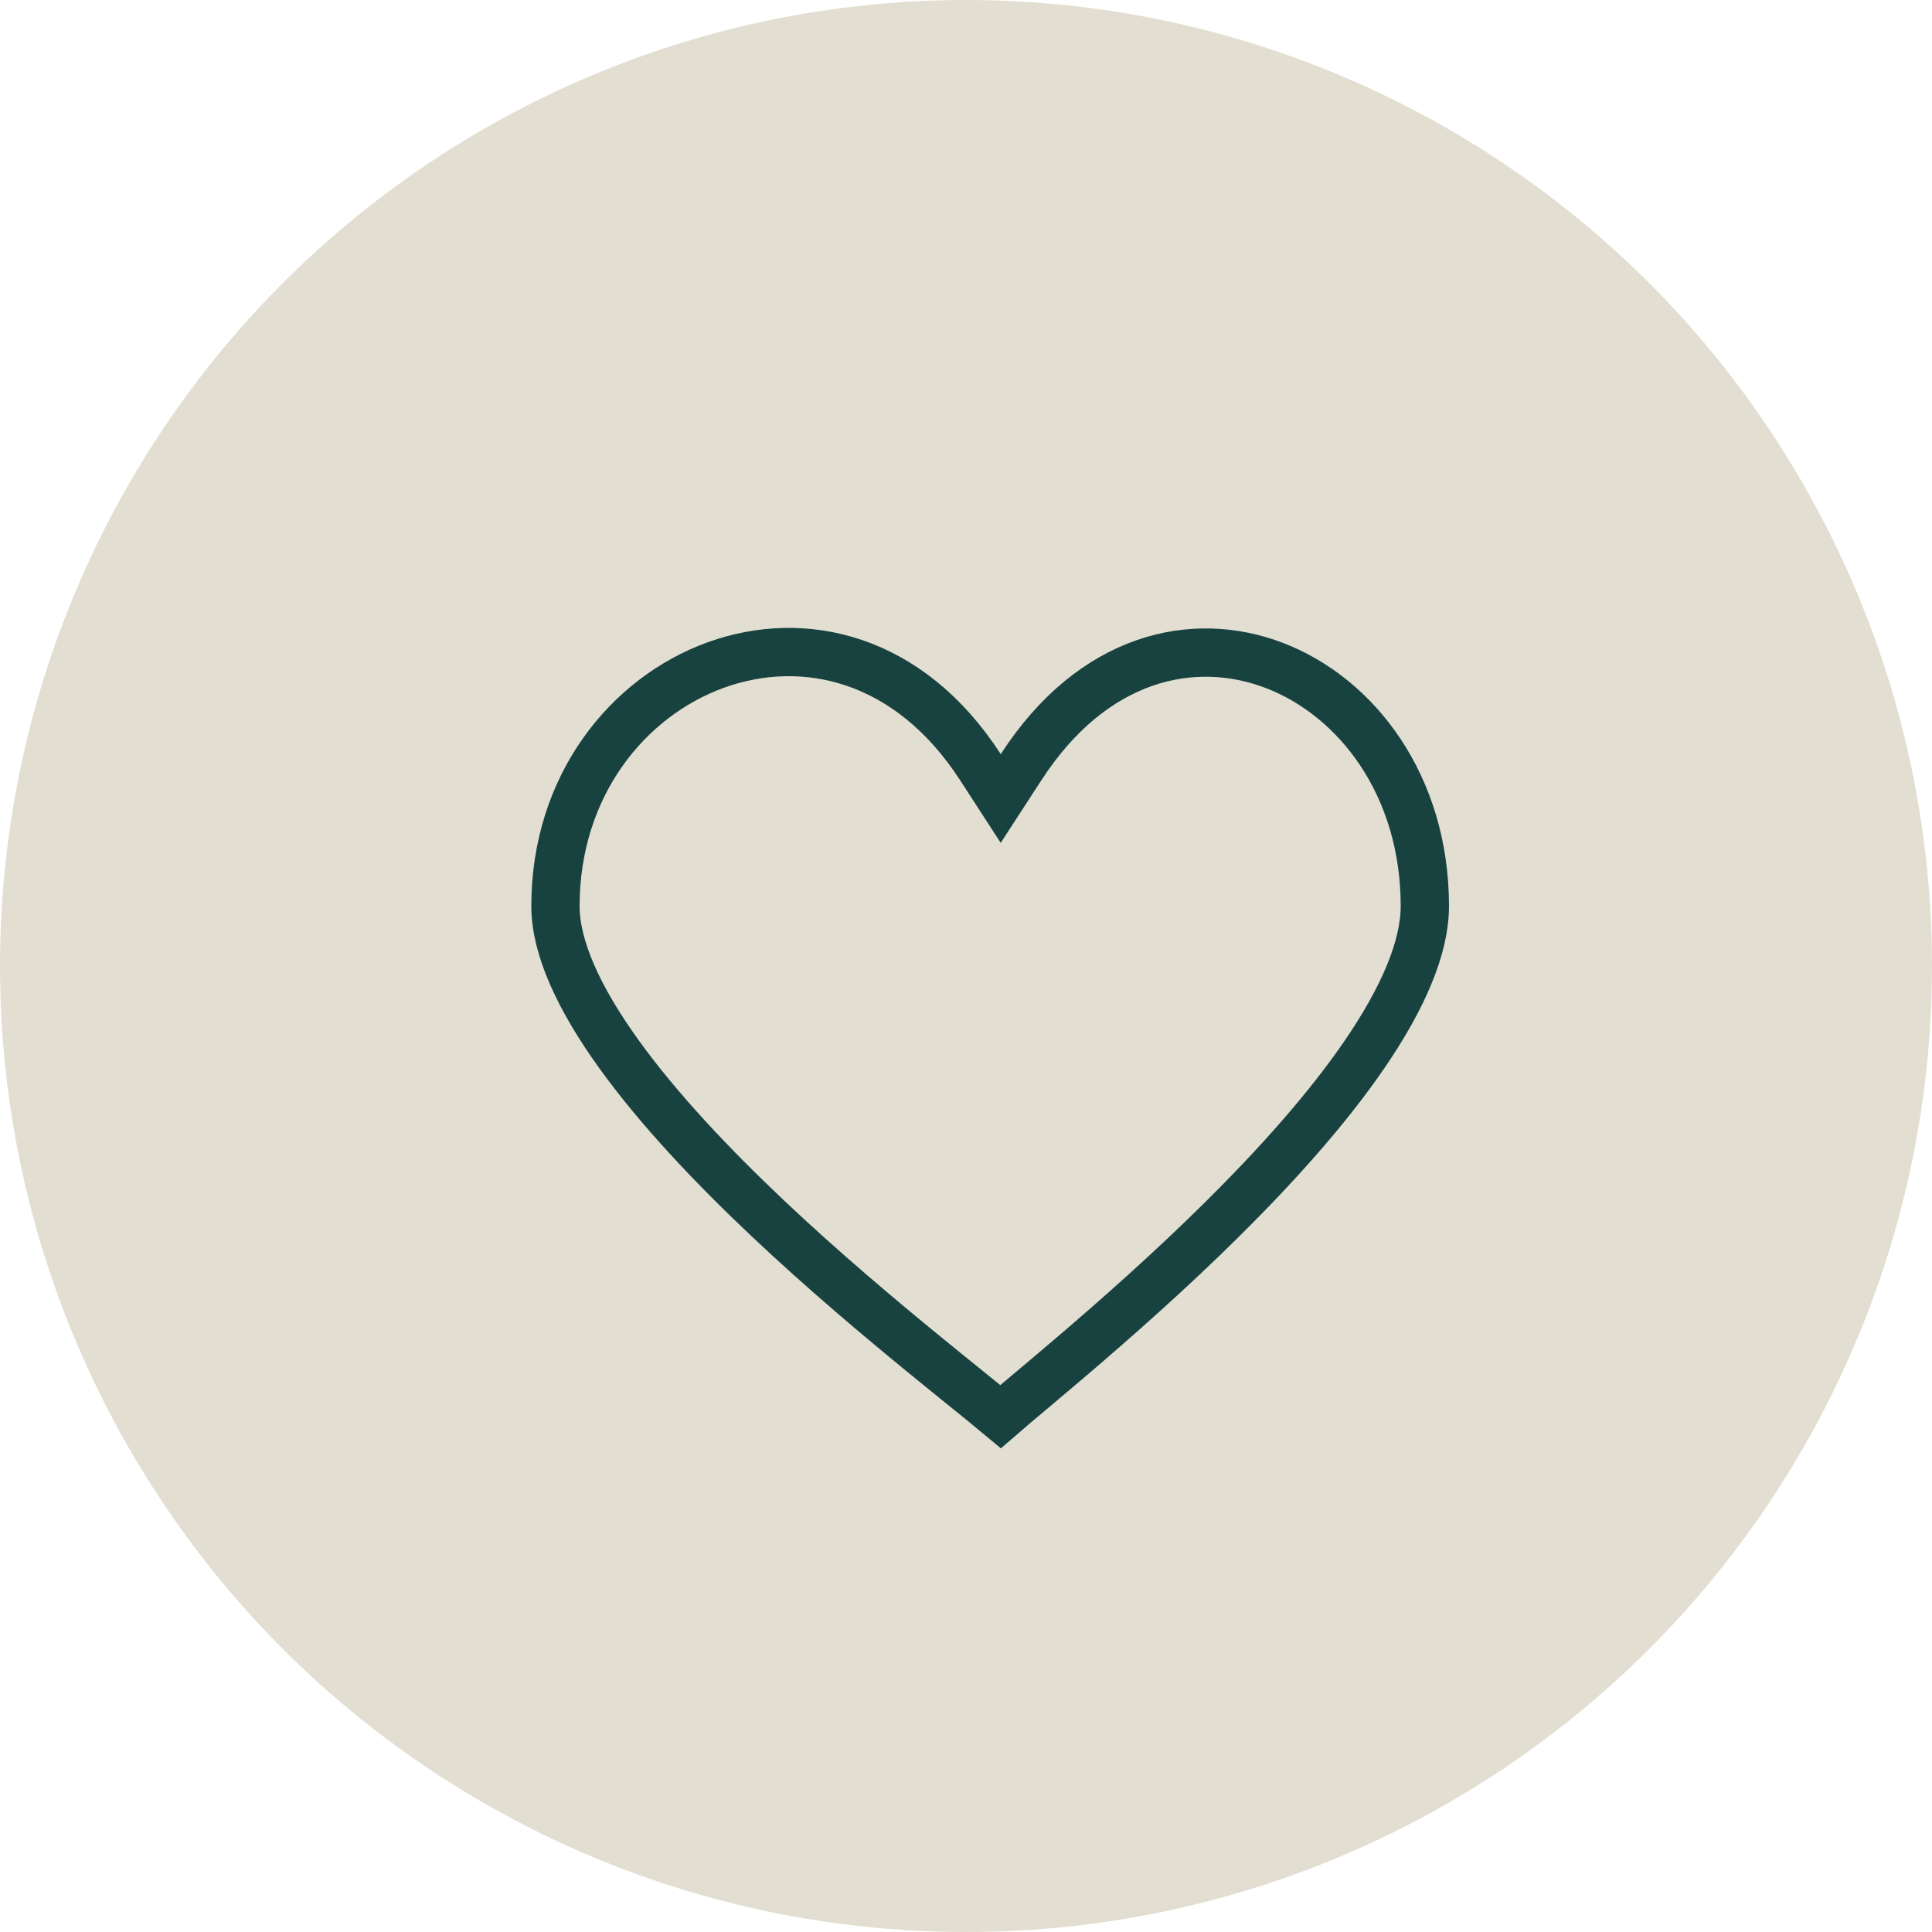 <svg width="40" height="40" viewBox="0 0 40 40" fill="none" xmlns="http://www.w3.org/2000/svg">
<circle cx="20" cy="20" r="20" fill="#E3DED2"/>
<g clip-path="url(#clip0_992_7189)">
<path d="M20.299 15.884L20.719 16.532L21.139 15.885C22.63 13.585 24.708 13.134 26.388 13.779C28.099 14.437 29.5 16.27 29.5 18.761C29.5 19.62 29.043 20.674 28.251 21.831C27.469 22.974 26.409 24.149 25.31 25.238C24.213 26.325 23.088 27.315 22.185 28.086C21.86 28.363 21.566 28.611 21.31 28.826C21.209 28.911 21.115 28.99 21.027 29.064C20.914 29.16 20.809 29.248 20.716 29.329C20.617 29.246 20.506 29.156 20.387 29.059C20.26 28.955 20.12 28.843 19.97 28.721C19.734 28.53 19.469 28.317 19.179 28.079C18.234 27.307 17.054 26.317 15.902 25.23C14.748 24.14 13.634 22.964 12.812 21.822C11.978 20.663 11.5 19.613 11.5 18.761C11.5 16.269 12.993 14.428 14.824 13.767C16.632 13.115 18.818 13.596 20.299 15.884Z" stroke="#184240"/>
</g>
<defs>
<clipPath id="clip0_992_7189">
<rect width="21" height="21" fill="white" transform="translate(9 9)"/>
</clipPath>
</defs>
</svg>
